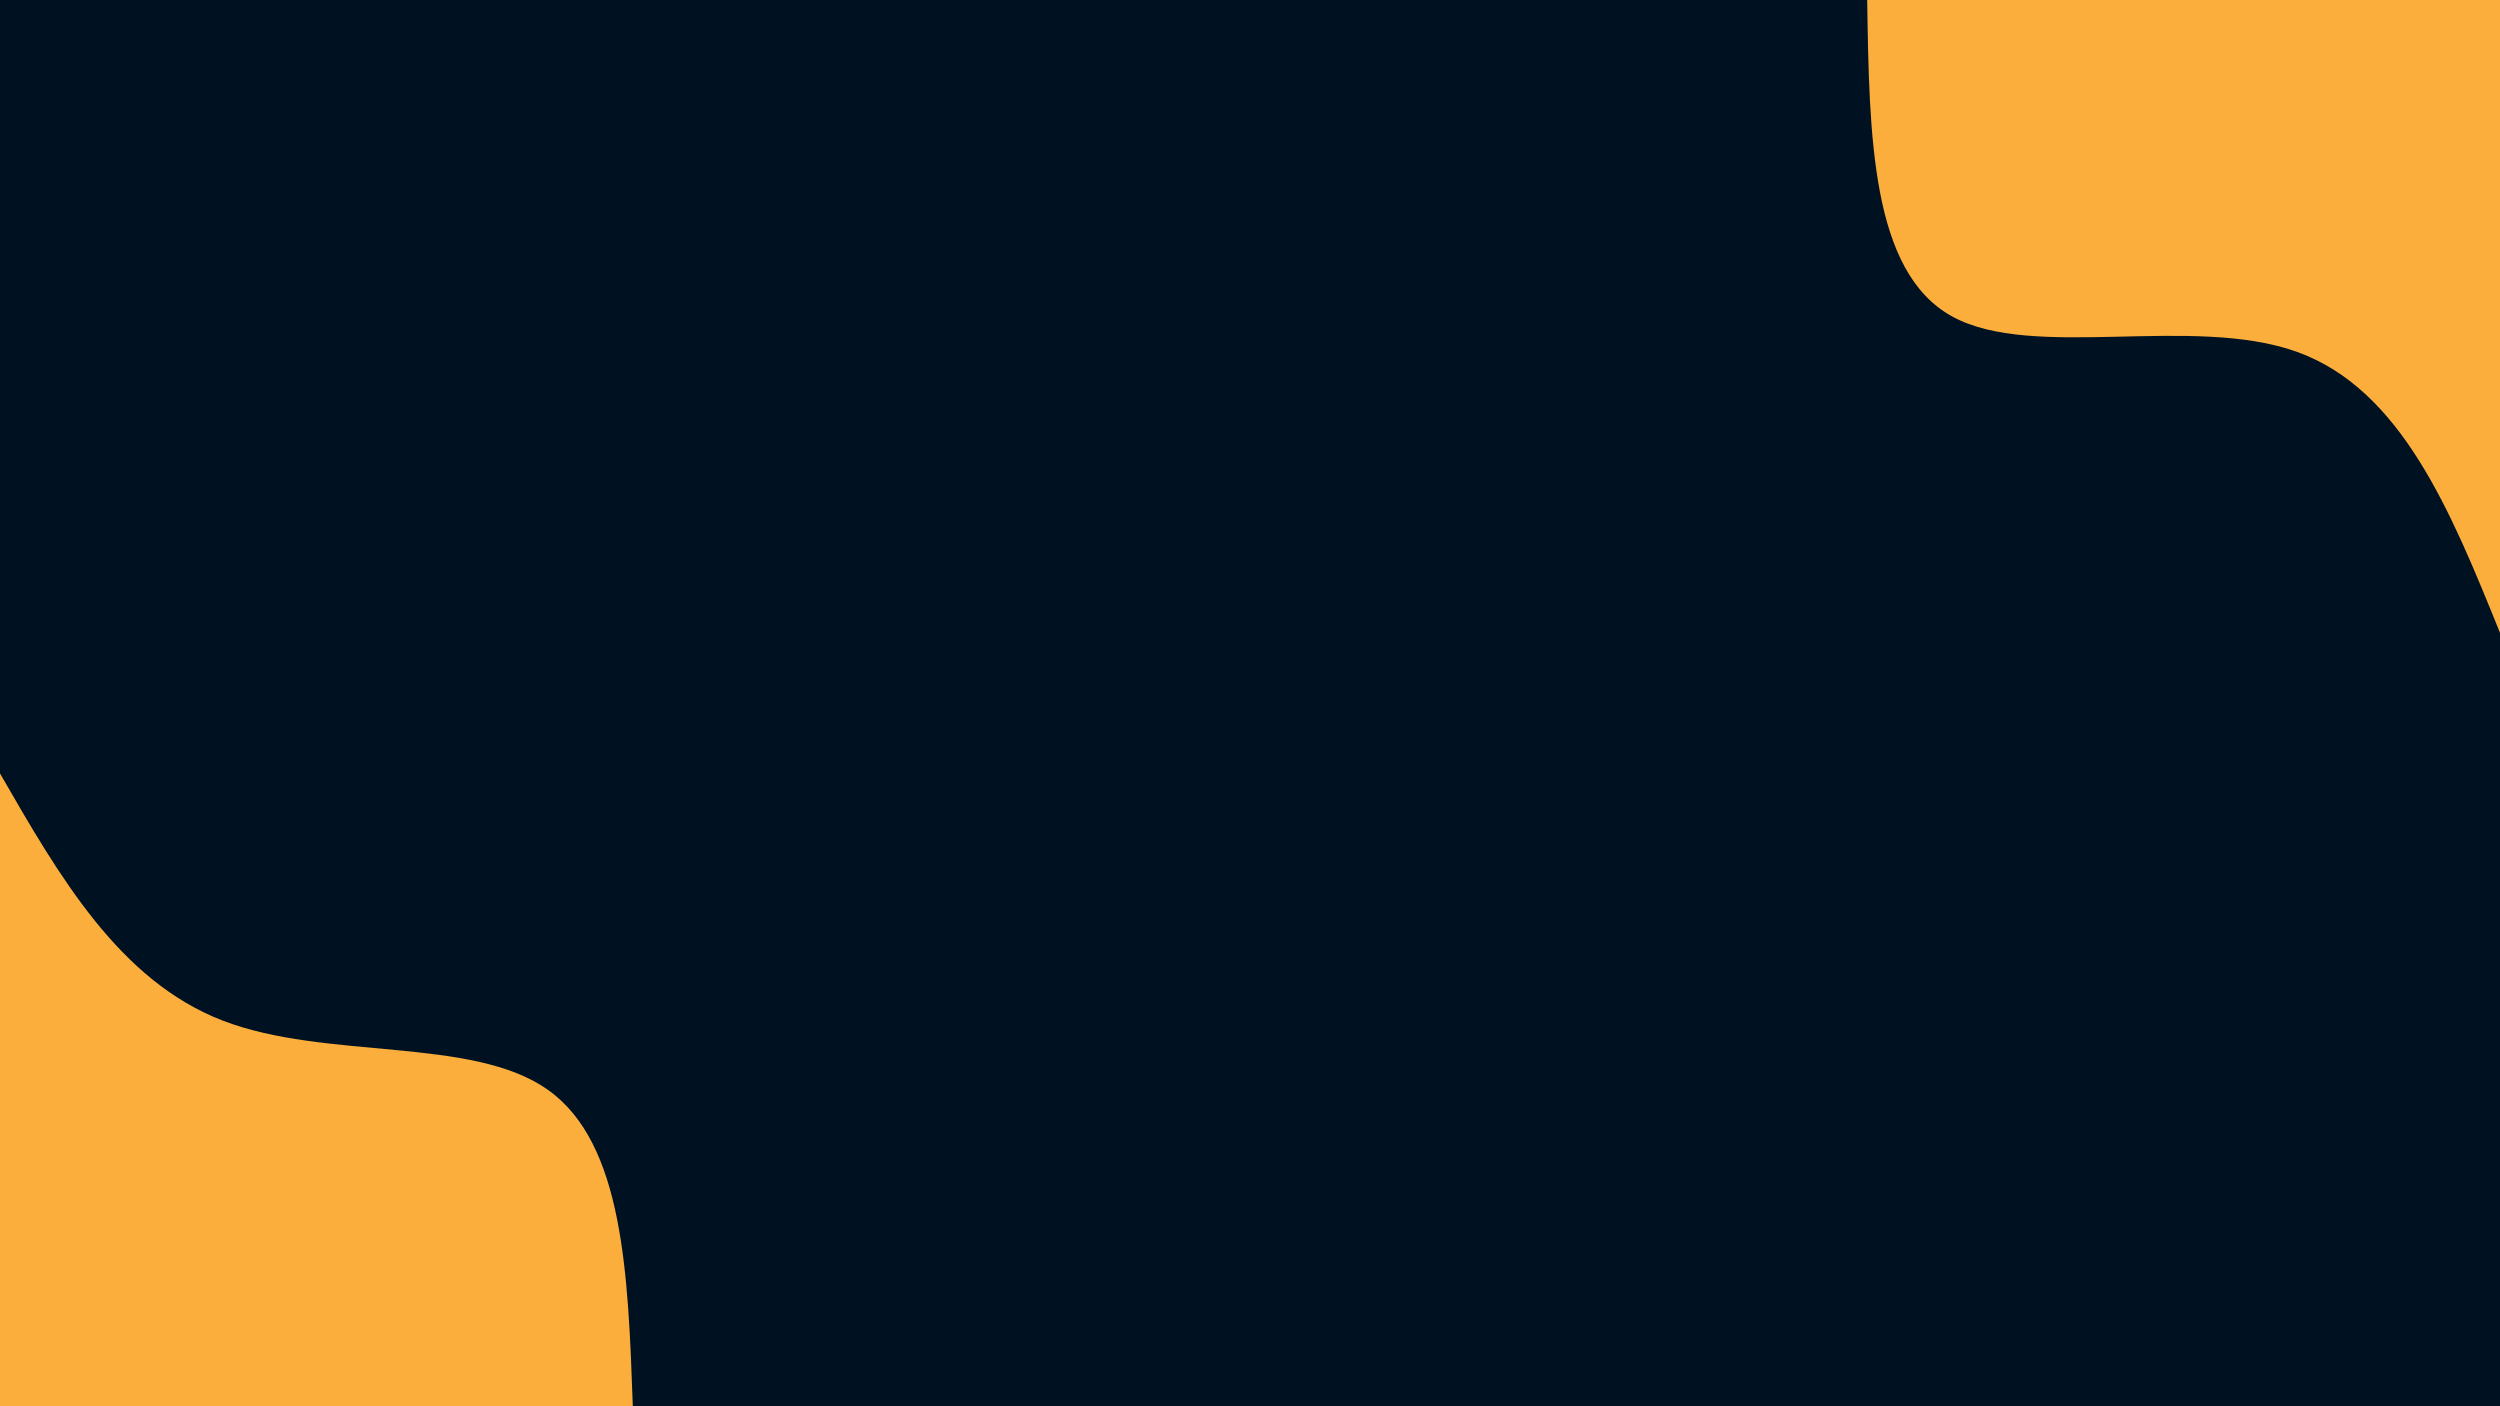 <svg id="visual" viewBox="0 0 960 540" width="960" height="540" xmlns="http://www.w3.org/2000/svg" xmlns:xlink="http://www.w3.org/1999/xlink" version="1.1"><rect x="0" y="0" width="960" height="540" fill="#001122"></rect><defs><linearGradient id="grad1_0" x1="43.8%" y1="0%" x2="100%" y2="100%"><stop offset="14.444%" stop-color="#001122" stop-opacity="1"></stop><stop offset="85.556%" stop-color="#001122" stop-opacity="1"></stop></linearGradient></defs><defs><linearGradient id="grad2_0" x1="0%" y1="0%" x2="56.3%" y2="100%"><stop offset="14.444%" stop-color="#001122" stop-opacity="1"></stop><stop offset="85.556%" stop-color="#001122" stop-opacity="1"></stop></linearGradient></defs><g transform="translate(960, 0)"><path d="M0 243C-18.9 196.3 -37.9 149.5 -78 135.1C-118.1 120.7 -179.4 138.6 -210.4 121.5C-241.5 104.4 -242.2 52.2 -243 0L0 0Z" fill="#FBAE3C"></path></g><g transform="translate(0, 540)"><path d="M0 -243C22.9 -203.2 45.9 -163.4 85.5 -148.1C125.1 -132.8 181.4 -142.1 210.4 -121.5C239.5 -100.9 241.2 -50.5 243 0L0 0Z" fill="#FBAE3C"></path></g></svg>